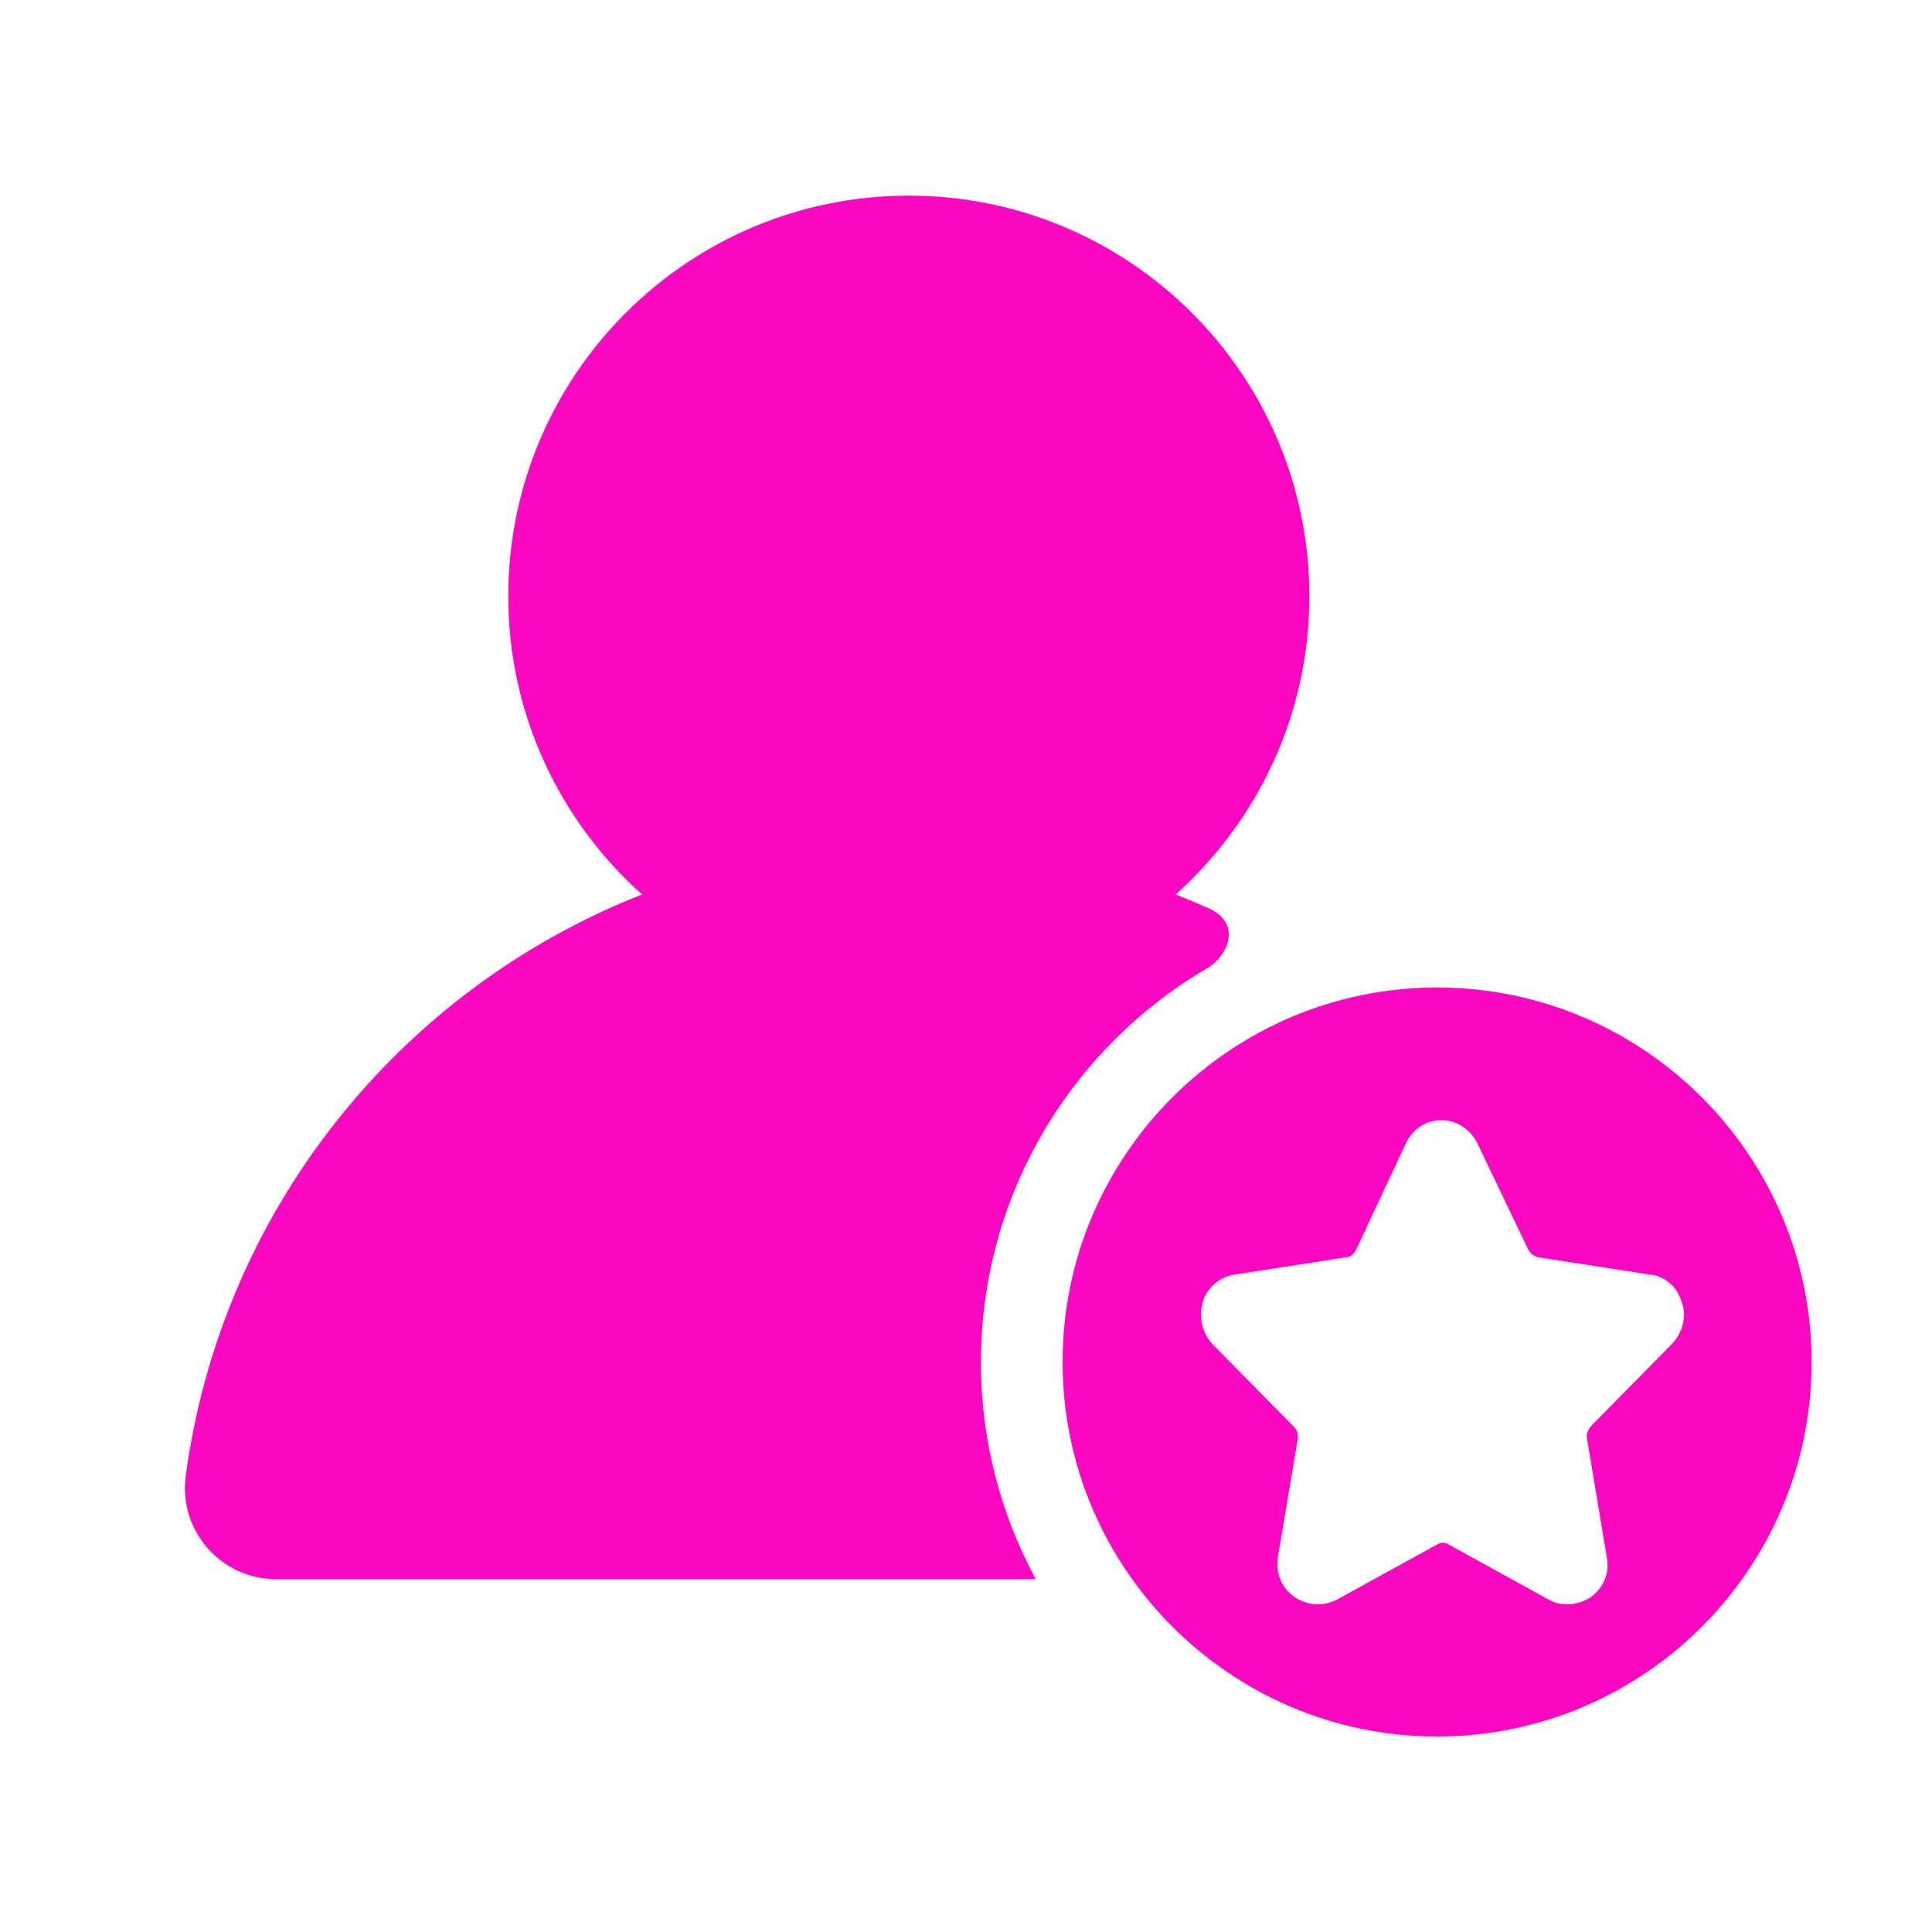 <?xml version="1.0" standalone="no"?><!DOCTYPE svg PUBLIC "-//W3C//DTD SVG 1.1//EN" "http://www.w3.org/Graphics/SVG/1.1/DTD/svg11.dtd"><svg t="1651669881235" class="icon" viewBox="0 0 1024 1024" version="1.1" xmlns="http://www.w3.org/2000/svg" p-id="16326" xmlns:xlink="http://www.w3.org/1999/xlink" width="200" height="200"><defs><style type="text/css">@font-face { font-family: feedback-iconfont; src: url("//at.alicdn.com/t/font_1031158_u69w8yhxdu.woff2?t=1630033759944") format("woff2"), url("//at.alicdn.com/t/font_1031158_u69w8yhxdu.woff?t=1630033759944") format("woff"), url("//at.alicdn.com/t/font_1031158_u69w8yhxdu.ttf?t=1630033759944") format("truetype"); }
</style></defs><path d="M640 513.1c10.3-6 18.6-23.2 1.2-31.4-5.9-2.7-12-5.2-18.1-7.6C666.5 435.2 694 378.9 694 316c0-117.2-95.1-212.3-212.3-212.3S269.4 198.8 269.4 316c0 62.9 27.5 119.2 70.9 158.1-128.6 50.5-223.5 167.9-242 309.4-0.2 1.7-0.3 3.4-0.3 5.1 0 26.7 21.6 48.4 48.4 48.4H549c-18.5-34.2-29.1-73.4-29.1-115 0.1-89.2 48.4-167 120.1-208.9z" p-id="16327" fill="#fa07c2"></path><path d="M761.7 523.4c-109.4 0-198.5 89-198.5 198.5 0 109.4 89 198.5 198.5 198.5s198.5-89 198.5-198.5c0-109.4-89-198.5-198.5-198.5z m124.7 188.7l-42.8 43.4c-1.8 1.8-3.1 4.9-2.4 7.3l10.4 62.4c1.8 8.6-1.8 16.5-8.6 21.4-3.7 2.4-7.9 3.7-12.2 3.7-3.1 0-6.7-0.6-9.8-2.4l-53.2-29.3c-1.8-1.2-4.3-1.2-6.1 0l-53.2 29.3c-7.3 3.7-15.3 3.1-22-1.2-7.3-4.9-10.4-12.8-9.2-21.4l10.4-61.7c0.6-3.1 0-5.5-1.8-7.3l-43.4-44c-5.5-6.1-7.3-14.7-4.9-22.6 2.4-7.3 8.6-12.8 16.5-14.1l59.3-9.2c2.4 0 4.3-1.8 5.5-4.3l26.3-56.2c3.7-7.9 11-12.2 18.9-12.2s15.3 4.9 18.9 12.2l26.9 56.2c1.2 2.4 3.1 3.7 5.5 4.3l59.3 9.2c7.3 0.6 14.1 6.1 16.5 14.1 3.1 7.7 0.7 16.3-4.8 22.4z" p-id="16328" fill="#fa07c2"></path></svg>